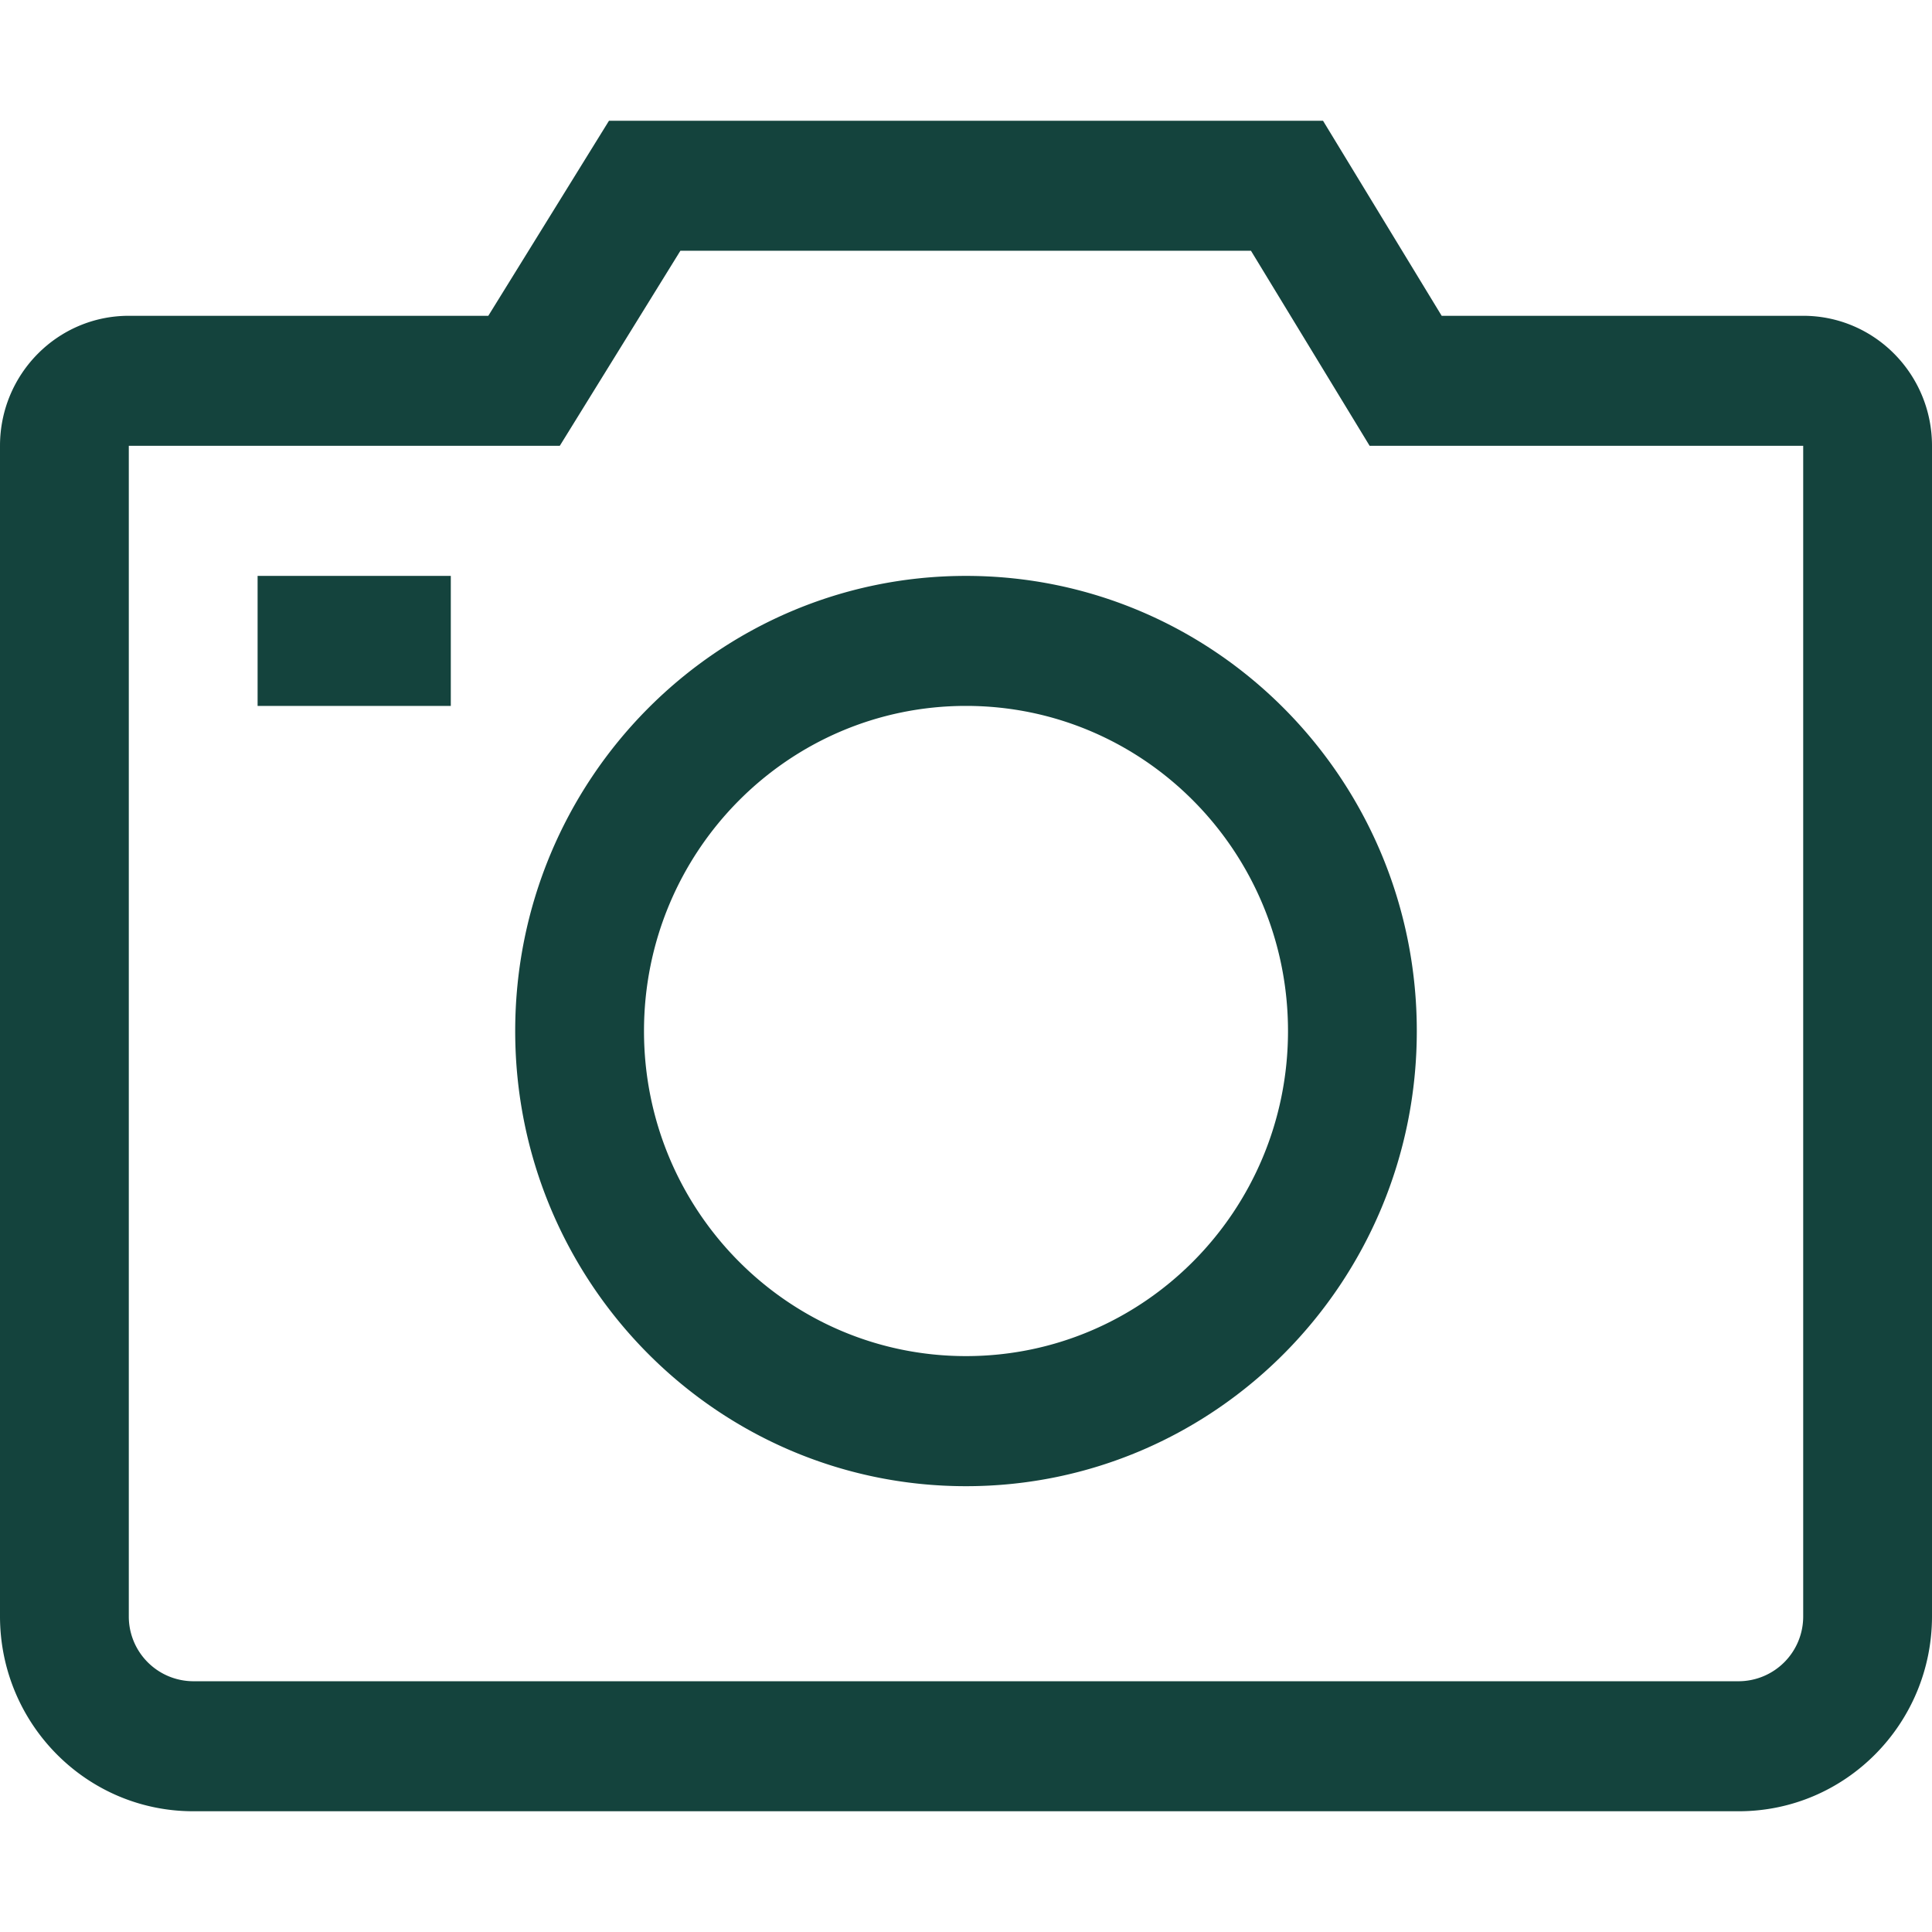 <svg fill="#14433d" viewBox="0 0 24 24" xmlns="http://www.w3.org/2000/svg"><path d="M17.909 3.923 16.435 1.5h-8.87L6.066 3.923H1.6c-.884 0-1.6.723-1.6 1.615v14.539C0 21.415 1.075 22.5 2.4 22.5h19.2c1.325 0 2.4-1.085 2.4-2.423V5.538c0-.892-.716-1.615-1.6-1.615h-4.491Zm-2.369-.808 1.474 2.423H22.4v14.539a.804.804 0 0 1-.8.808H2.4a.804.804 0 0 1-.8-.808V5.538h5.354l1.498-2.423h7.088ZM12 18.462c3.093 0 5.6-2.532 5.6-5.654 0-3.123-2.507-5.654-5.6-5.654-3.093 0-5.6 2.531-5.6 5.654 0 3.122 2.507 5.654 5.6 5.654Zm0-1.616c-2.21 0-4-1.808-4-4.038 0-2.23 1.79-4.039 4-4.039s4 1.808 4 4.039c0 2.23-1.79 4.038-4 4.038ZM5.6 7.154H3.2v1.615h2.4V7.154Z" ></path></svg>